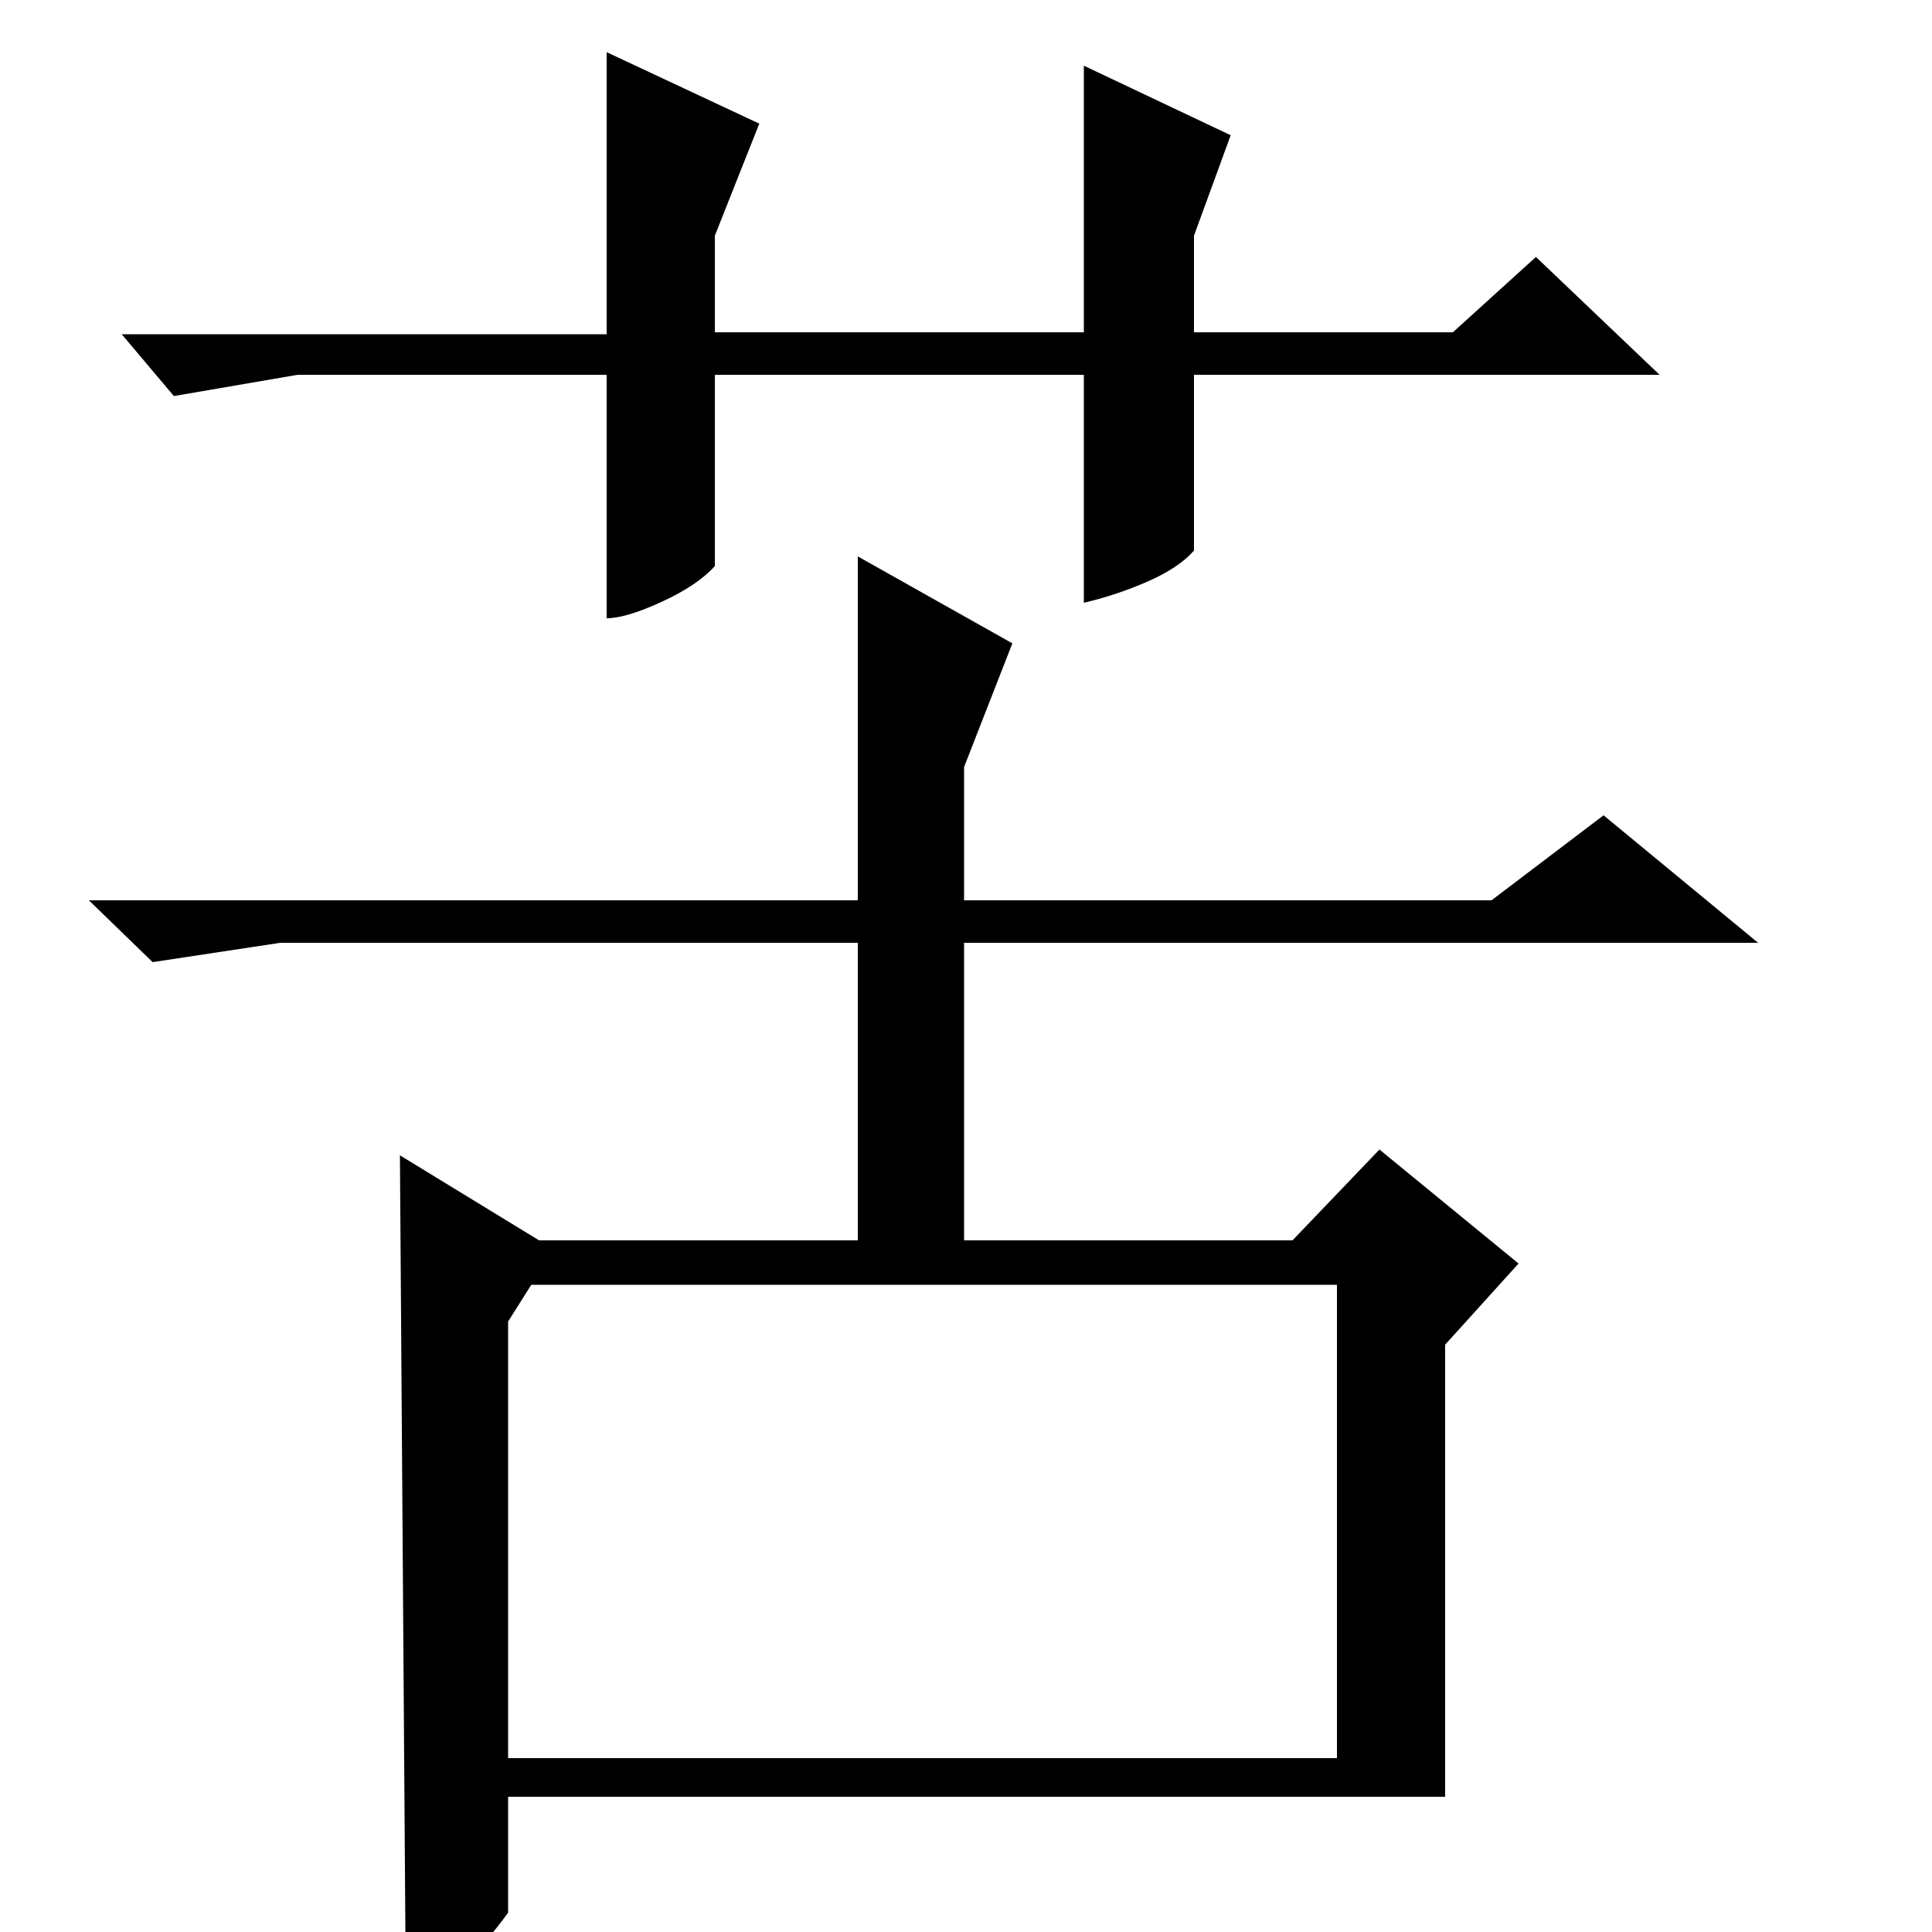 <?xml version="1.0" standalone="no"?>
<!DOCTYPE svg PUBLIC "-//W3C//DTD SVG 1.1//EN" "http://www.w3.org/Graphics/SVG/1.1/DTD/svg11.dtd" >
<svg xmlns="http://www.w3.org/2000/svg" xmlns:xlink="http://www.w3.org/1999/xlink" version="1.1" viewBox="0 -200 1000 1000">
  <g transform="matrix(1 0 0 -1 0 800)">
   <path fill="currentColor"
d="M830 578l80 -66h-411v-154h170l45 47l72 -59l-38 -42v-234h-485v-60q-13 -18 -24.5 -26.5t-28.5 -8.5l-3 427l72 -44h165v154h-299l-66 -10l-33 32h398v178l80 -45l-25 -64v-69h273zM263 316v-226h429v245h-417zM561 806h-191v-99q-9 -10 -27.5 -18.5t-28.5 -8.5v126
h-160l-64 -11l-27 32h251v146l79 -37l-23 -58v-50h191v138l76 -36l-19 -52v-50h134l43 39l64 -61h-241v-91q-8 -9 -24 -16t-33 -11v118z" />
  </g>

</svg>

